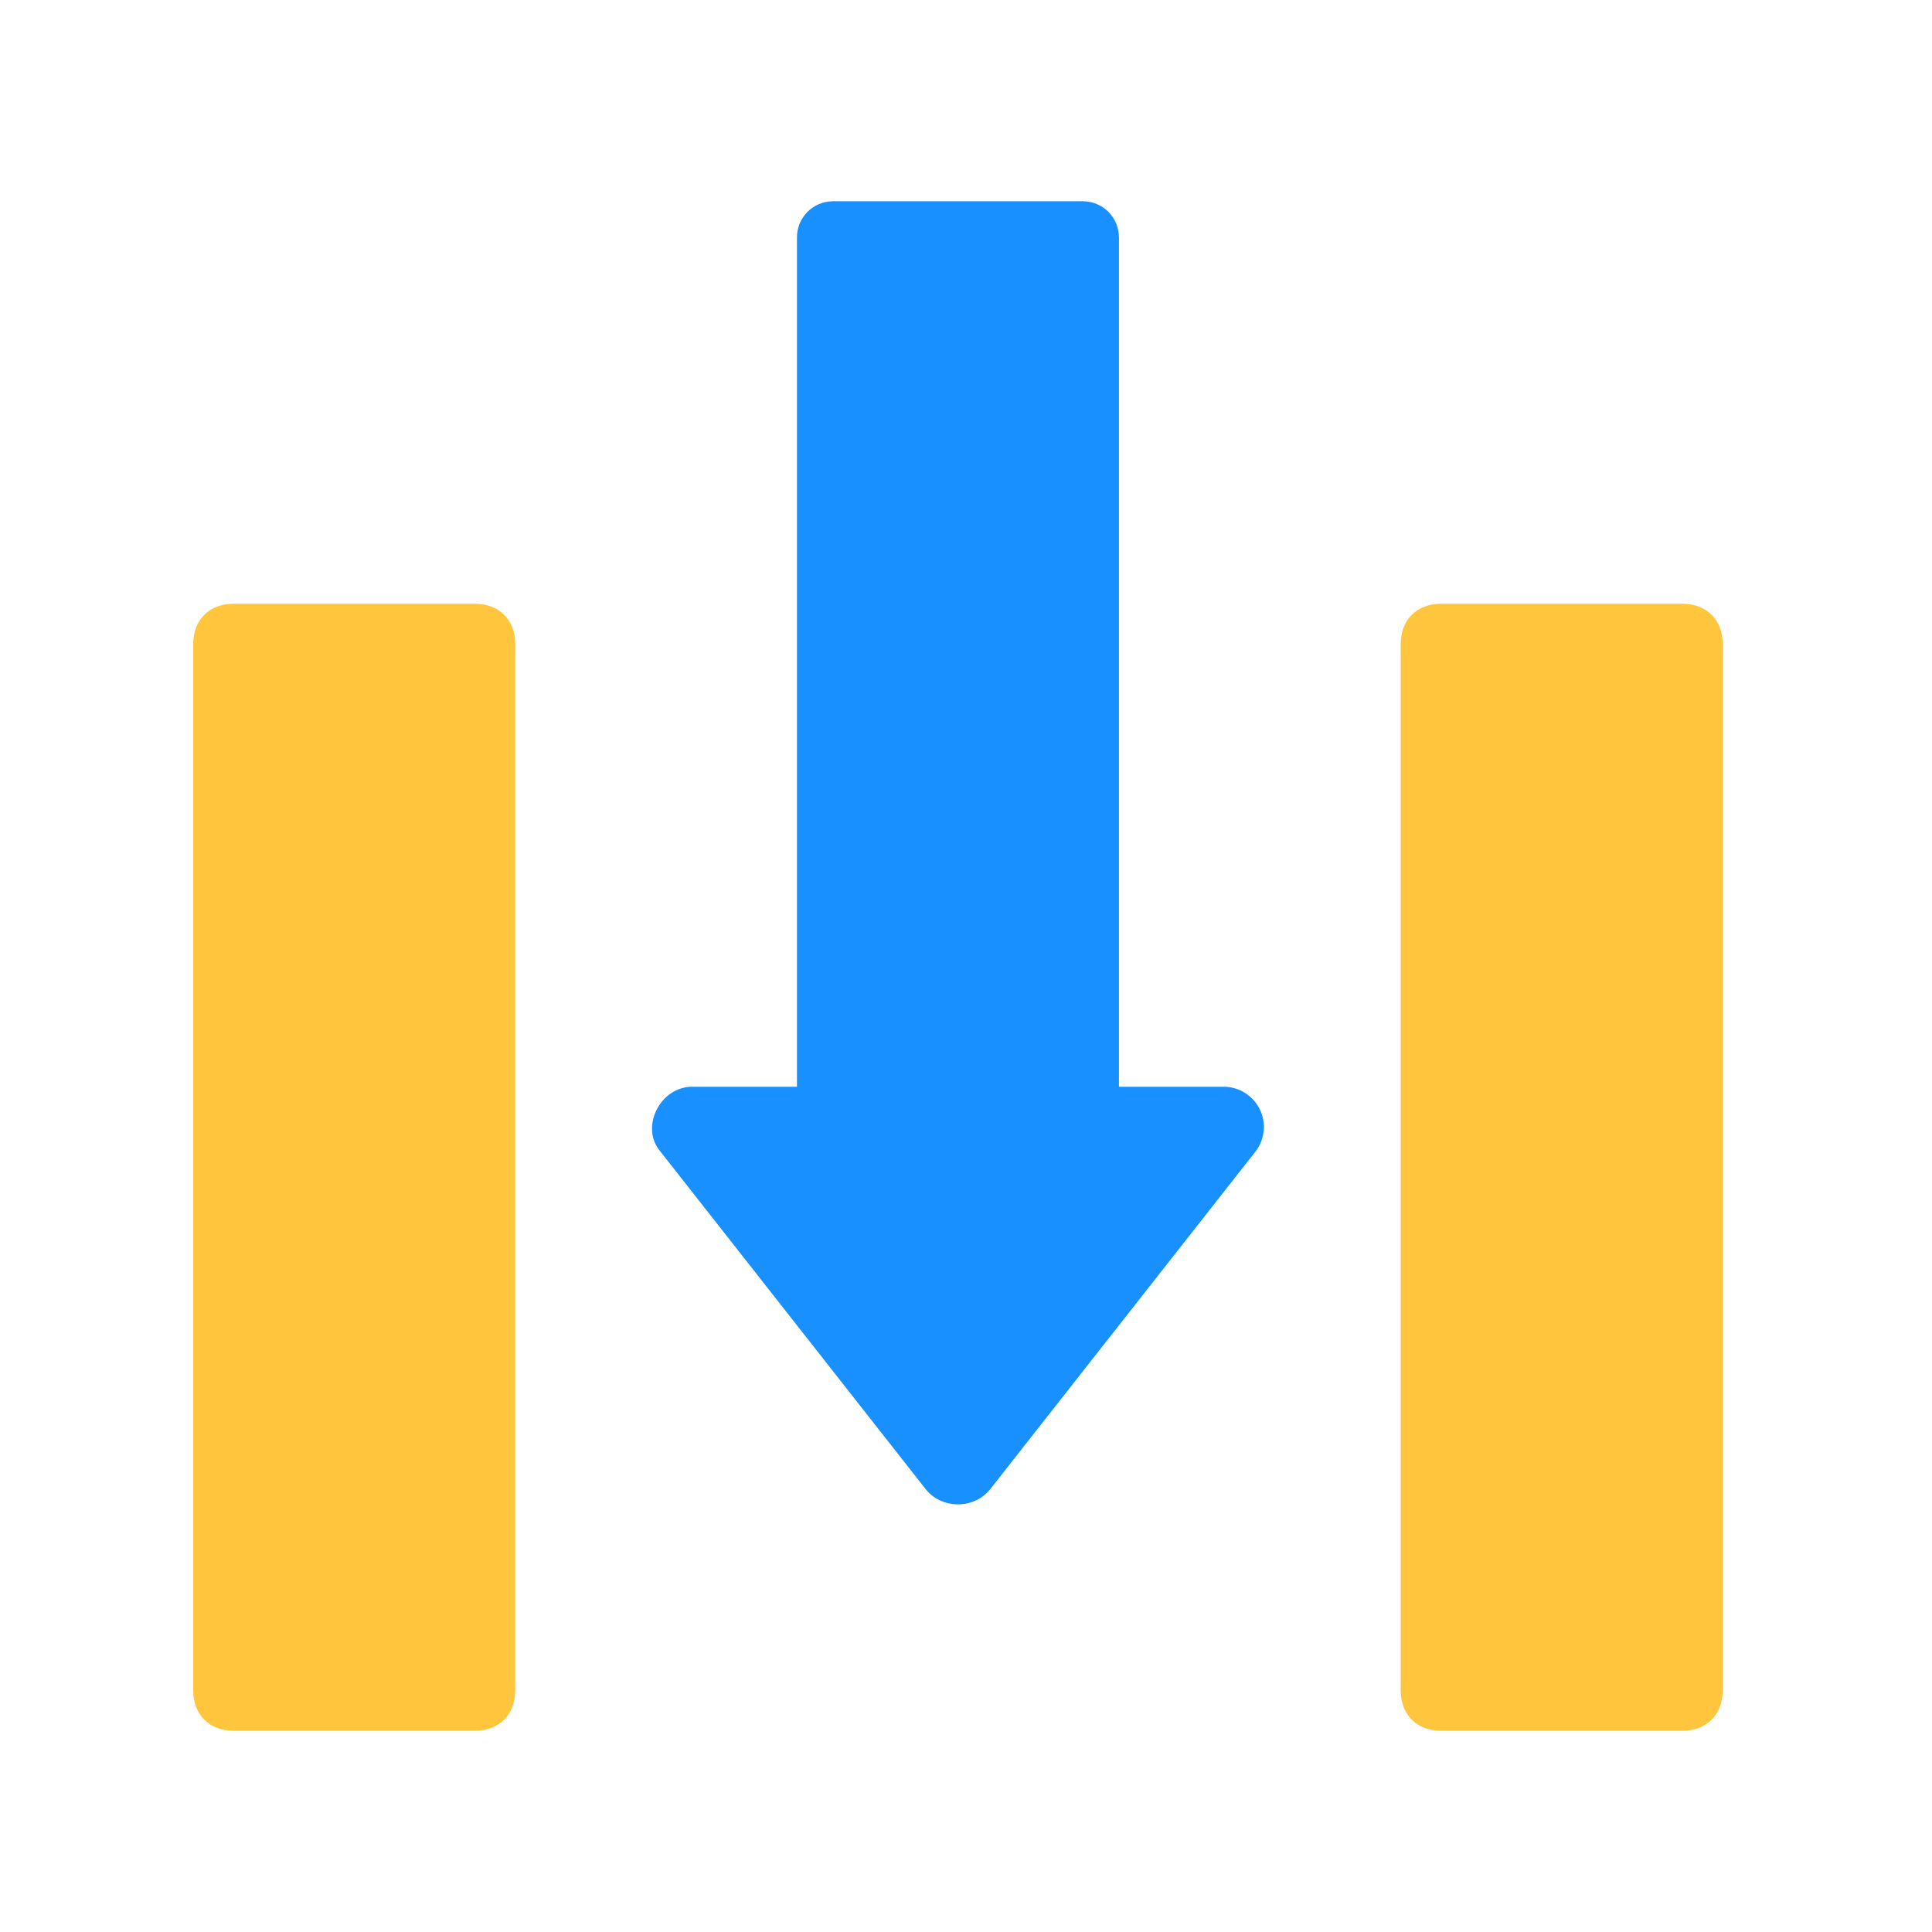 <?xml version="1.0" standalone="no"?><!DOCTYPE svg PUBLIC "-//W3C//DTD SVG 1.1//EN" "http://www.w3.org/Graphics/SVG/1.1/DTD/svg11.dtd"><svg t="1646358474729" class="icon" viewBox="0 0 1024 1024" version="1.1" xmlns="http://www.w3.org/2000/svg" p-id="4284" xmlns:xlink="http://www.w3.org/1999/xlink" width="100%" height="100%"><defs><style type="text/css"></style></defs><path d="M251.733 917.333h-128c-12.8 0-21.333-8.533-21.333-21.333V341.333c0-12.8 8.533-21.333 21.333-21.333h128c12.8 0 21.333 8.533 21.333 21.333v554.667c0 12.8-8.533 21.333-21.333 21.333zM891.733 917.333h-128c-12.8 0-21.333-8.533-21.333-21.333V341.333c0-12.8 8.533-21.333 21.333-21.333h128c12.8 0 21.333 8.533 21.333 21.333v554.667c0 12.8-8.533 21.333-21.333 21.333z" fill="#FFC53D" p-id="4285"></path><path d="M573.867 597.333h-132.267c-10.667 0-19.2-8.533-19.2-19.2V125.867c0-10.667 8.533-19.2 19.2-19.2h132.267c10.667 0 19.2 8.533 19.2 19.2v452.267c0 10.667-8.533 19.2-19.2 19.2z" fill="#1890FF" p-id="4286"></path><path d="M524.8 789.333l140.8-179.2a21.333 21.333 0 0 0-17.067-34.133H366.933c-17.067 0-27.733 21.333-17.067 34.133L490.667 789.333c8.533 10.667 25.6 10.667 34.133 0z" fill="#1890FF" p-id="4287"></path></svg>